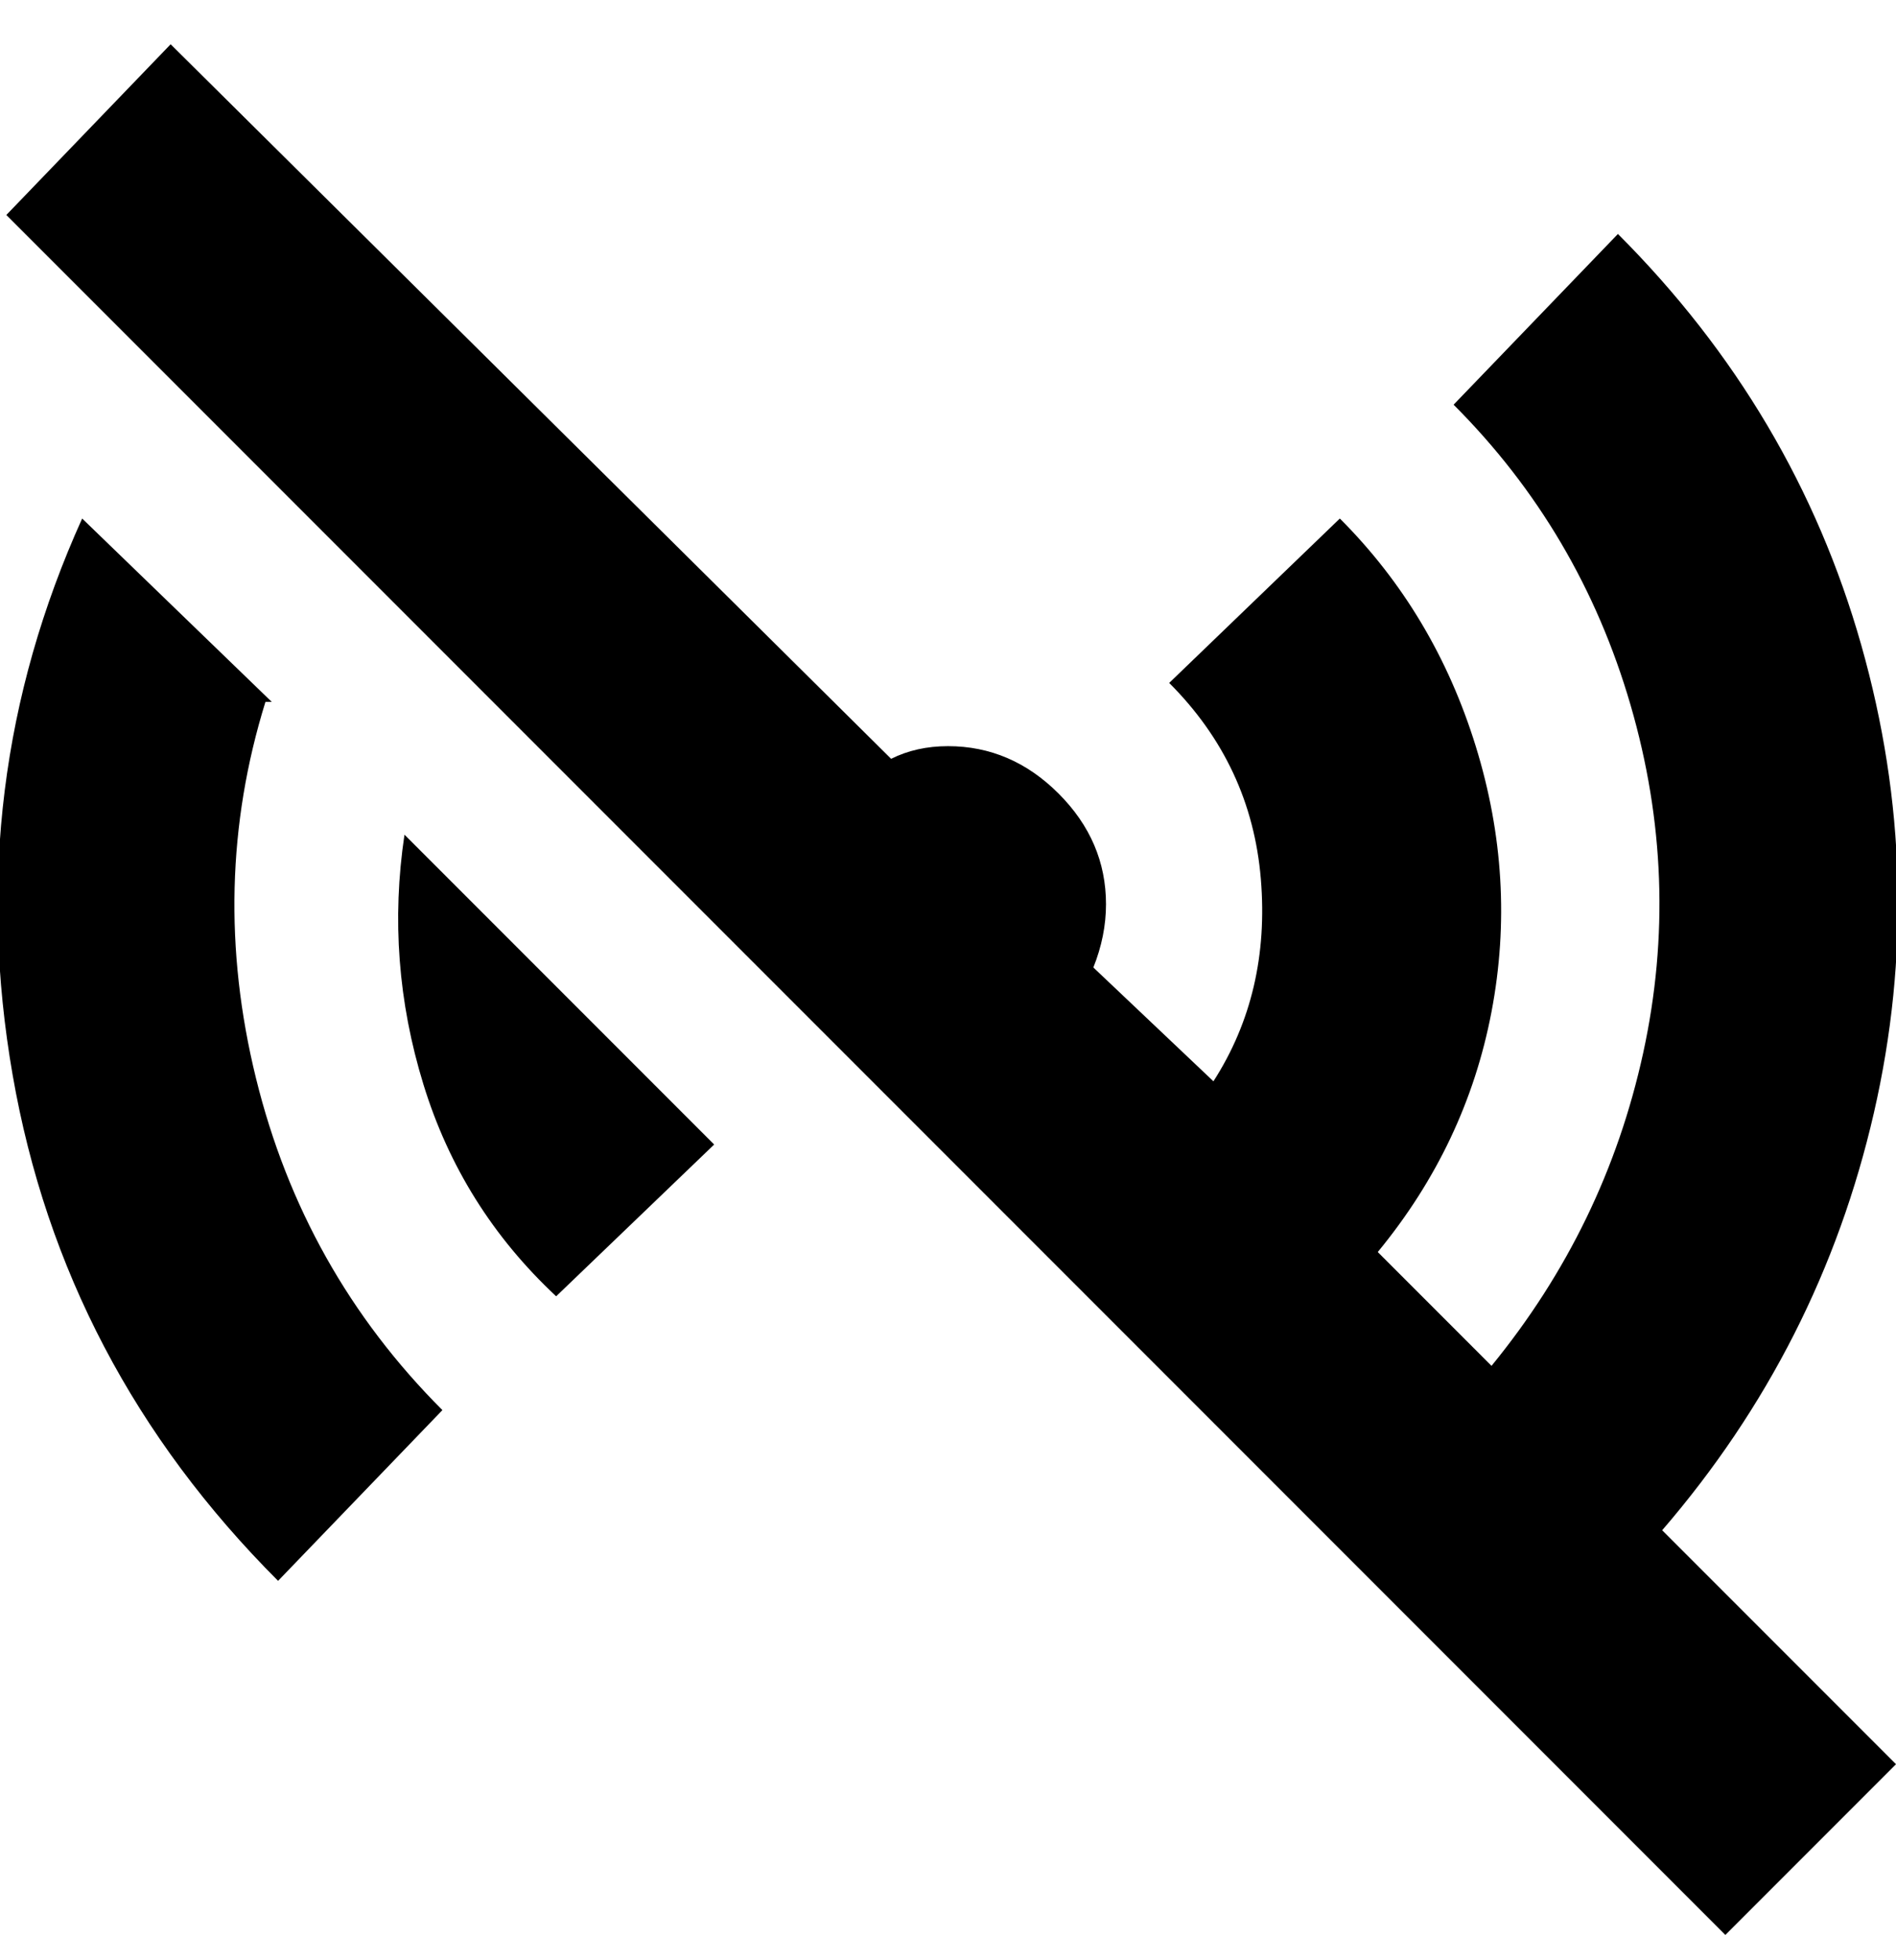 <svg viewBox="0 0 300 310" xmlns="http://www.w3.org/2000/svg"><path d="M263 242l37 37-27 27L1 34 27 7l114 113q4-2 9-2 10 0 17.5 7.5T175 143q0 5-2 10l19 18q9-14 7.5-32T185 108l27-26q15 15 21.5 36t2.5 42q-4 21-18 38l18 18q18-22 24-49.5t-2-55Q250 84 230 64l26-27q28 28 38.5 65t2 74q-8.5 37-33.5 66zM88 205l25-24-49-49q-3 20 3 39.5T88 205zm-45-94L13 82q-19 42-11 88t42 80l26-27q-22-22-29.5-52.5T42 111h1z"/></svg>